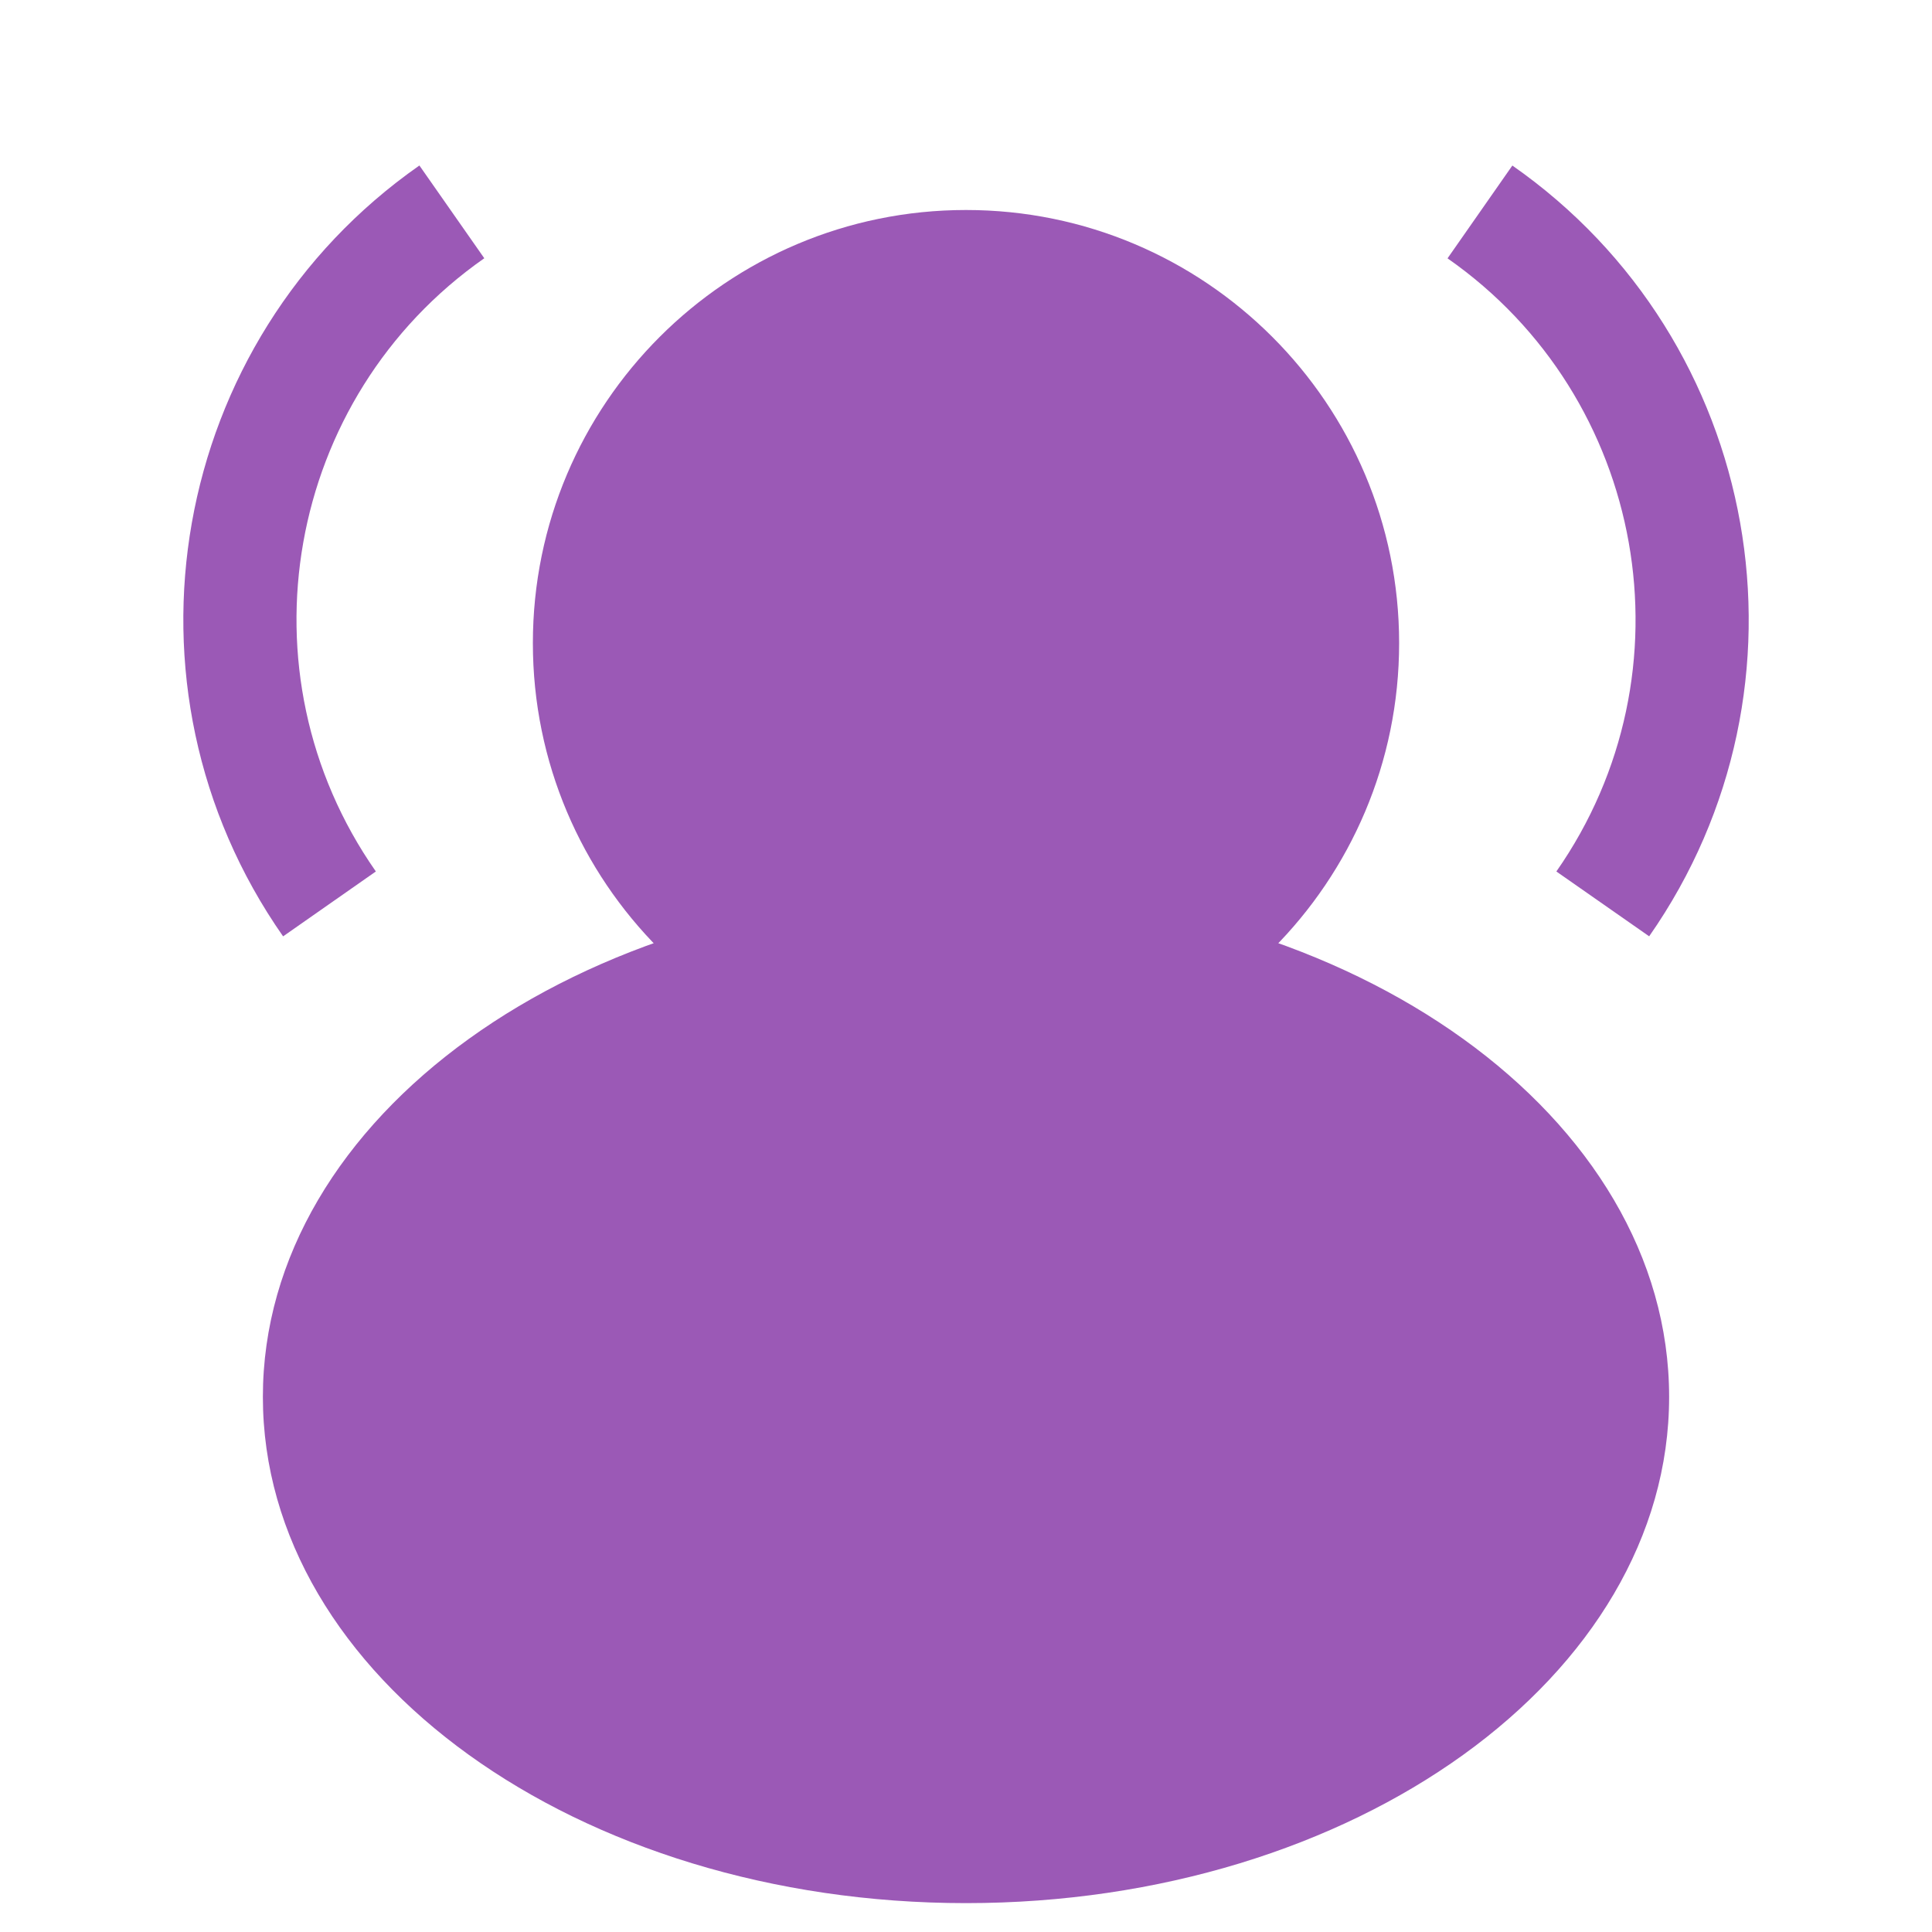 <?xml version="1.0" encoding="utf-8"?>
<!-- Generator: Adobe Illustrator 17.0.0, SVG Export Plug-In . SVG Version: 6.00 Build 0)  -->
<!DOCTYPE svg PUBLIC "-//W3C//DTD SVG 1.1//EN" "http://www.w3.org/Graphics/SVG/1.1/DTD/svg11.dtd">
<svg version="1.1" id="Layer_1" xmlns="http://www.w3.org/2000/svg" xmlns:xlink="http://www.w3.org/1999/xlink" x="0px" y="0px"
	 width="512px" height="512px" viewBox="0 0 512 512" enable-background="new 0 0 512 512" xml:space="preserve">
<path fill="#9B59B6" d="M256,55.652c63.393,0,114.783,51.39,114.783,114.783S319.393,285.218,256,285.218
	s-114.783-51.39-114.783-114.783S192.607,55.652,256,55.652z M256,236.025c102.91,0,186.335,60.066,186.335,134.161
	S358.91,504.347,256,504.347S69.665,444.281,69.665,370.186S153.09,236.025,256,236.025z"/>
<path fill="#9B59B6" d="M437.046,248.132l-24.594-17.179c36.846-52.75,23.907-125.642-28.842-162.49l17.179-24.594
	C467.099,90.188,483.364,181.821,437.046,248.132z"/>
<path fill="#9B59B6" d="M111.145,43.857l17.196,24.582C75.615,105.32,62.726,178.221,99.606,230.948l-24.582,17.195
	C28.661,181.863,44.865,90.22,111.145,43.857z"/>
</svg>

